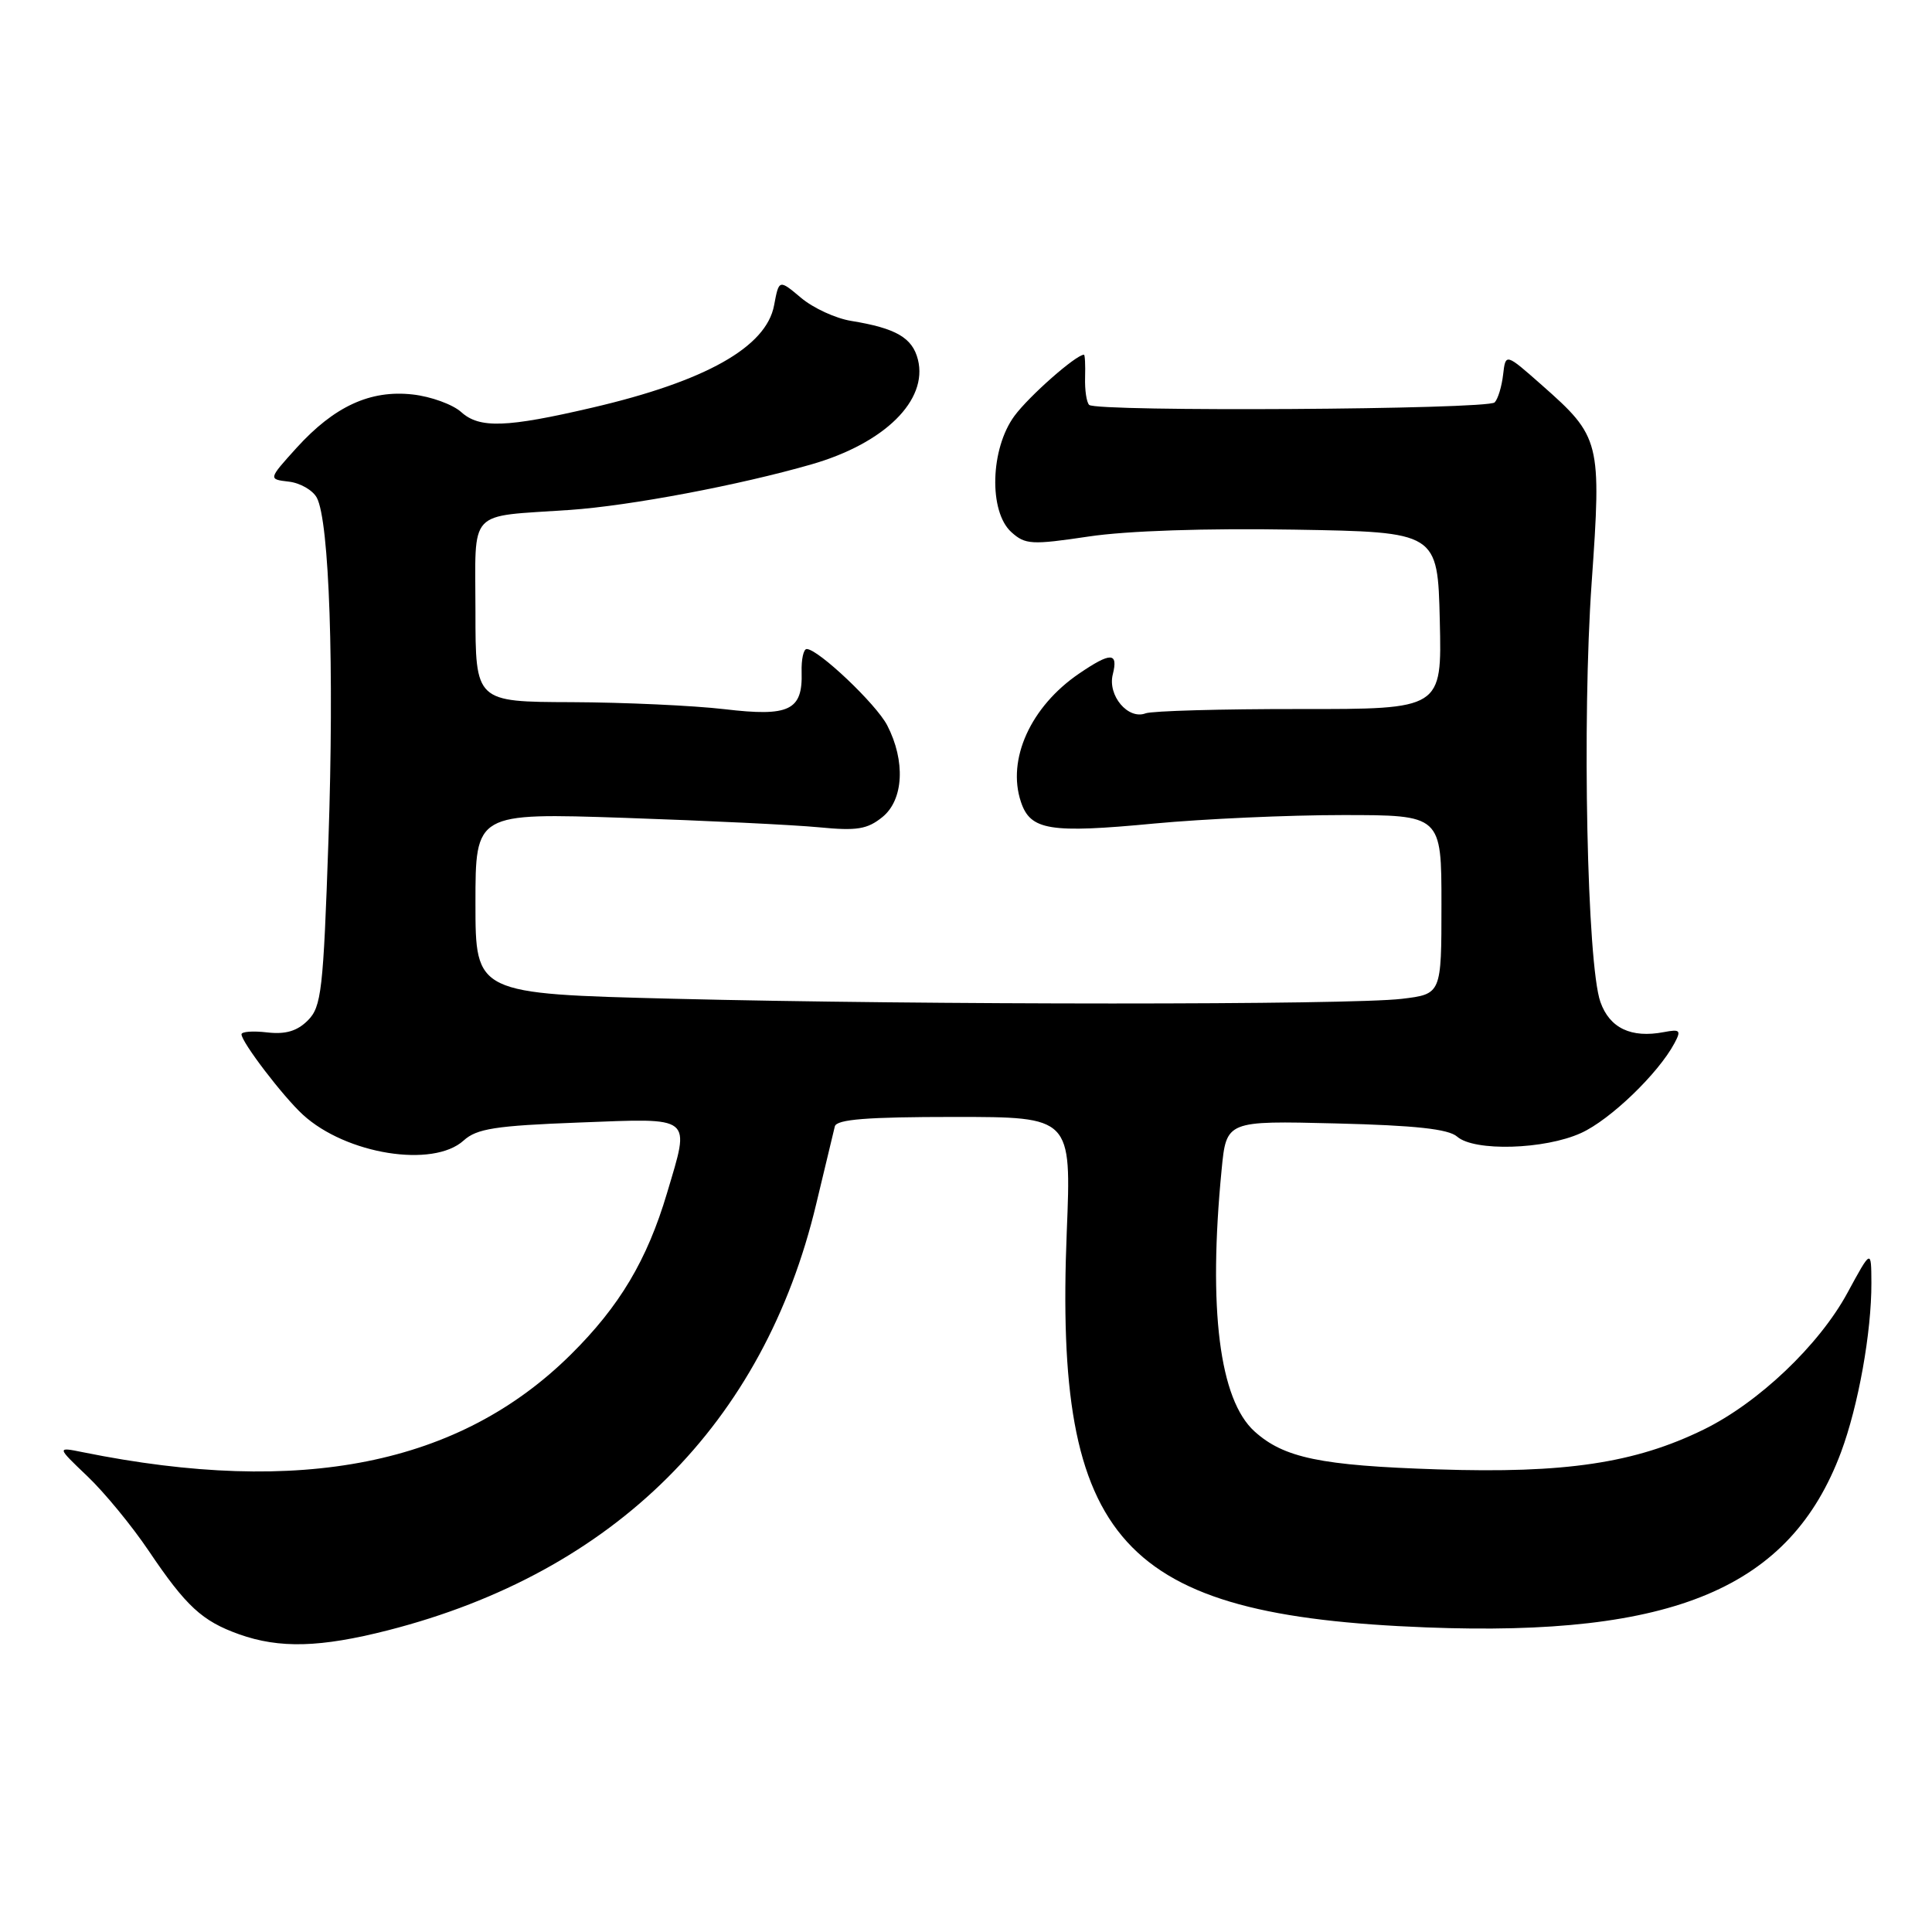 <?xml version="1.0" encoding="UTF-8" standalone="no"?>
<!DOCTYPE svg PUBLIC "-//W3C//DTD SVG 1.1//EN" "http://www.w3.org/Graphics/SVG/1.1/DTD/svg11.dtd" >
<svg xmlns="http://www.w3.org/2000/svg" xmlns:xlink="http://www.w3.org/1999/xlink" version="1.1" viewBox="0 0 256 256">
 <g >
 <path fill="currentColor"
d=" M 51.42 216.02 C 81.43 208.34 101.23 188.62 108.16 159.50 C 109.34 154.55 110.45 149.94 110.62 149.25 C 110.86 148.32 114.87 148.00 126.45 148.00 C 141.97 148.00 141.97 148.00 141.35 163.25 C 139.69 204.45 148.45 214.07 189.00 215.64 C 221.80 216.91 237.22 210.40 243.94 192.44 C 246.24 186.27 247.99 176.53 247.97 170.00 C 247.95 165.50 247.95 165.50 244.79 171.32 C 241.03 178.25 233.01 185.87 225.73 189.43 C 216.65 193.87 207.41 195.26 190.50 194.70 C 174.99 194.20 170.12 193.18 166.23 189.67 C 161.58 185.46 160.07 173.46 161.87 155.00 C 162.50 148.50 162.50 148.50 177.00 148.86 C 187.55 149.12 191.93 149.60 193.08 150.61 C 195.34 152.60 204.68 152.33 209.50 150.13 C 213.36 148.38 219.72 142.26 221.87 138.24 C 222.79 136.52 222.63 136.35 220.47 136.76 C 216.14 137.59 213.28 136.23 212.06 132.76 C 210.29 127.72 209.62 95.43 210.90 77.24 C 212.22 58.46 212.08 57.89 204.28 51.01 C 199.50 46.79 199.50 46.79 199.17 49.64 C 198.99 51.21 198.49 52.87 198.05 53.32 C 197.13 54.27 145.26 54.59 144.32 53.65 C 143.97 53.31 143.73 51.67 143.78 50.01 C 143.83 48.36 143.76 47.00 143.63 47.00 C 142.58 47.00 136.36 52.48 134.42 55.11 C 131.22 59.45 130.99 67.78 134.01 70.51 C 135.85 72.17 136.68 72.22 144.26 71.09 C 149.31 70.33 159.85 69.98 171.50 70.18 C 190.50 70.50 190.50 70.50 190.78 82.23 C 191.06 93.97 191.06 93.97 172.20 93.95 C 161.83 93.94 152.64 94.20 151.80 94.52 C 149.48 95.41 146.74 92.16 147.45 89.36 C 148.19 86.41 147.19 86.39 142.99 89.25 C 136.57 93.62 133.39 100.63 135.28 106.26 C 136.54 110.03 139.08 110.44 152.97 109.12 C 159.48 108.51 170.71 108.00 177.91 108.00 C 191.00 108.00 191.00 108.00 191.00 119.86 C 191.00 131.72 191.00 131.72 185.75 132.35 C 178.86 133.18 122.48 133.17 89.25 132.34 C 63.00 131.68 63.00 131.68 63.00 119.69 C 63.00 107.71 63.00 107.71 82.75 108.37 C 93.61 108.74 105.21 109.30 108.51 109.62 C 113.54 110.11 114.92 109.89 116.93 108.26 C 119.74 105.98 120.00 100.84 117.56 96.11 C 116.10 93.29 108.41 86.00 106.89 86.00 C 106.47 86.00 106.17 87.38 106.22 89.06 C 106.37 94.14 104.59 94.99 96.00 93.97 C 91.88 93.49 82.76 93.07 75.75 93.04 C 63.00 93.00 63.00 93.00 63.00 81.02 C 63.00 67.20 61.77 68.52 75.50 67.57 C 83.49 67.02 97.99 64.28 107.56 61.52 C 117.22 58.73 122.98 53.04 121.63 47.65 C 120.90 44.75 118.73 43.49 112.78 42.52 C 110.73 42.19 107.75 40.82 106.14 39.46 C 103.22 37.01 103.22 37.01 102.57 40.46 C 101.54 45.99 93.49 50.52 78.50 54.01 C 67.10 56.67 63.53 56.79 61.11 54.60 C 59.99 53.59 57.10 52.54 54.68 52.27 C 49.07 51.64 44.29 53.84 39.29 59.35 C 35.54 63.50 35.54 63.50 38.27 63.82 C 39.77 63.99 41.44 64.95 41.98 65.95 C 43.64 69.06 44.30 88.52 43.52 111.36 C 42.84 131.27 42.59 133.41 40.79 135.21 C 39.37 136.63 37.84 137.08 35.40 136.80 C 33.53 136.58 32.00 136.69 32.00 137.05 C 32.00 138.08 37.50 145.29 40.13 147.70 C 45.85 152.95 57.39 154.80 61.44 151.12 C 63.17 149.55 65.64 149.16 76.75 148.74 C 91.99 148.16 91.46 147.73 88.39 158.07 C 85.75 166.96 82.10 173.09 75.62 179.50 C 60.88 194.09 39.92 198.28 11.00 192.43 C 7.50 191.72 7.50 191.72 11.58 195.61 C 13.83 197.75 17.49 202.20 19.71 205.50 C 24.67 212.86 26.78 214.80 31.68 216.55 C 37.04 218.46 42.45 218.31 51.42 216.02 Z "/>
</g>
</svg>